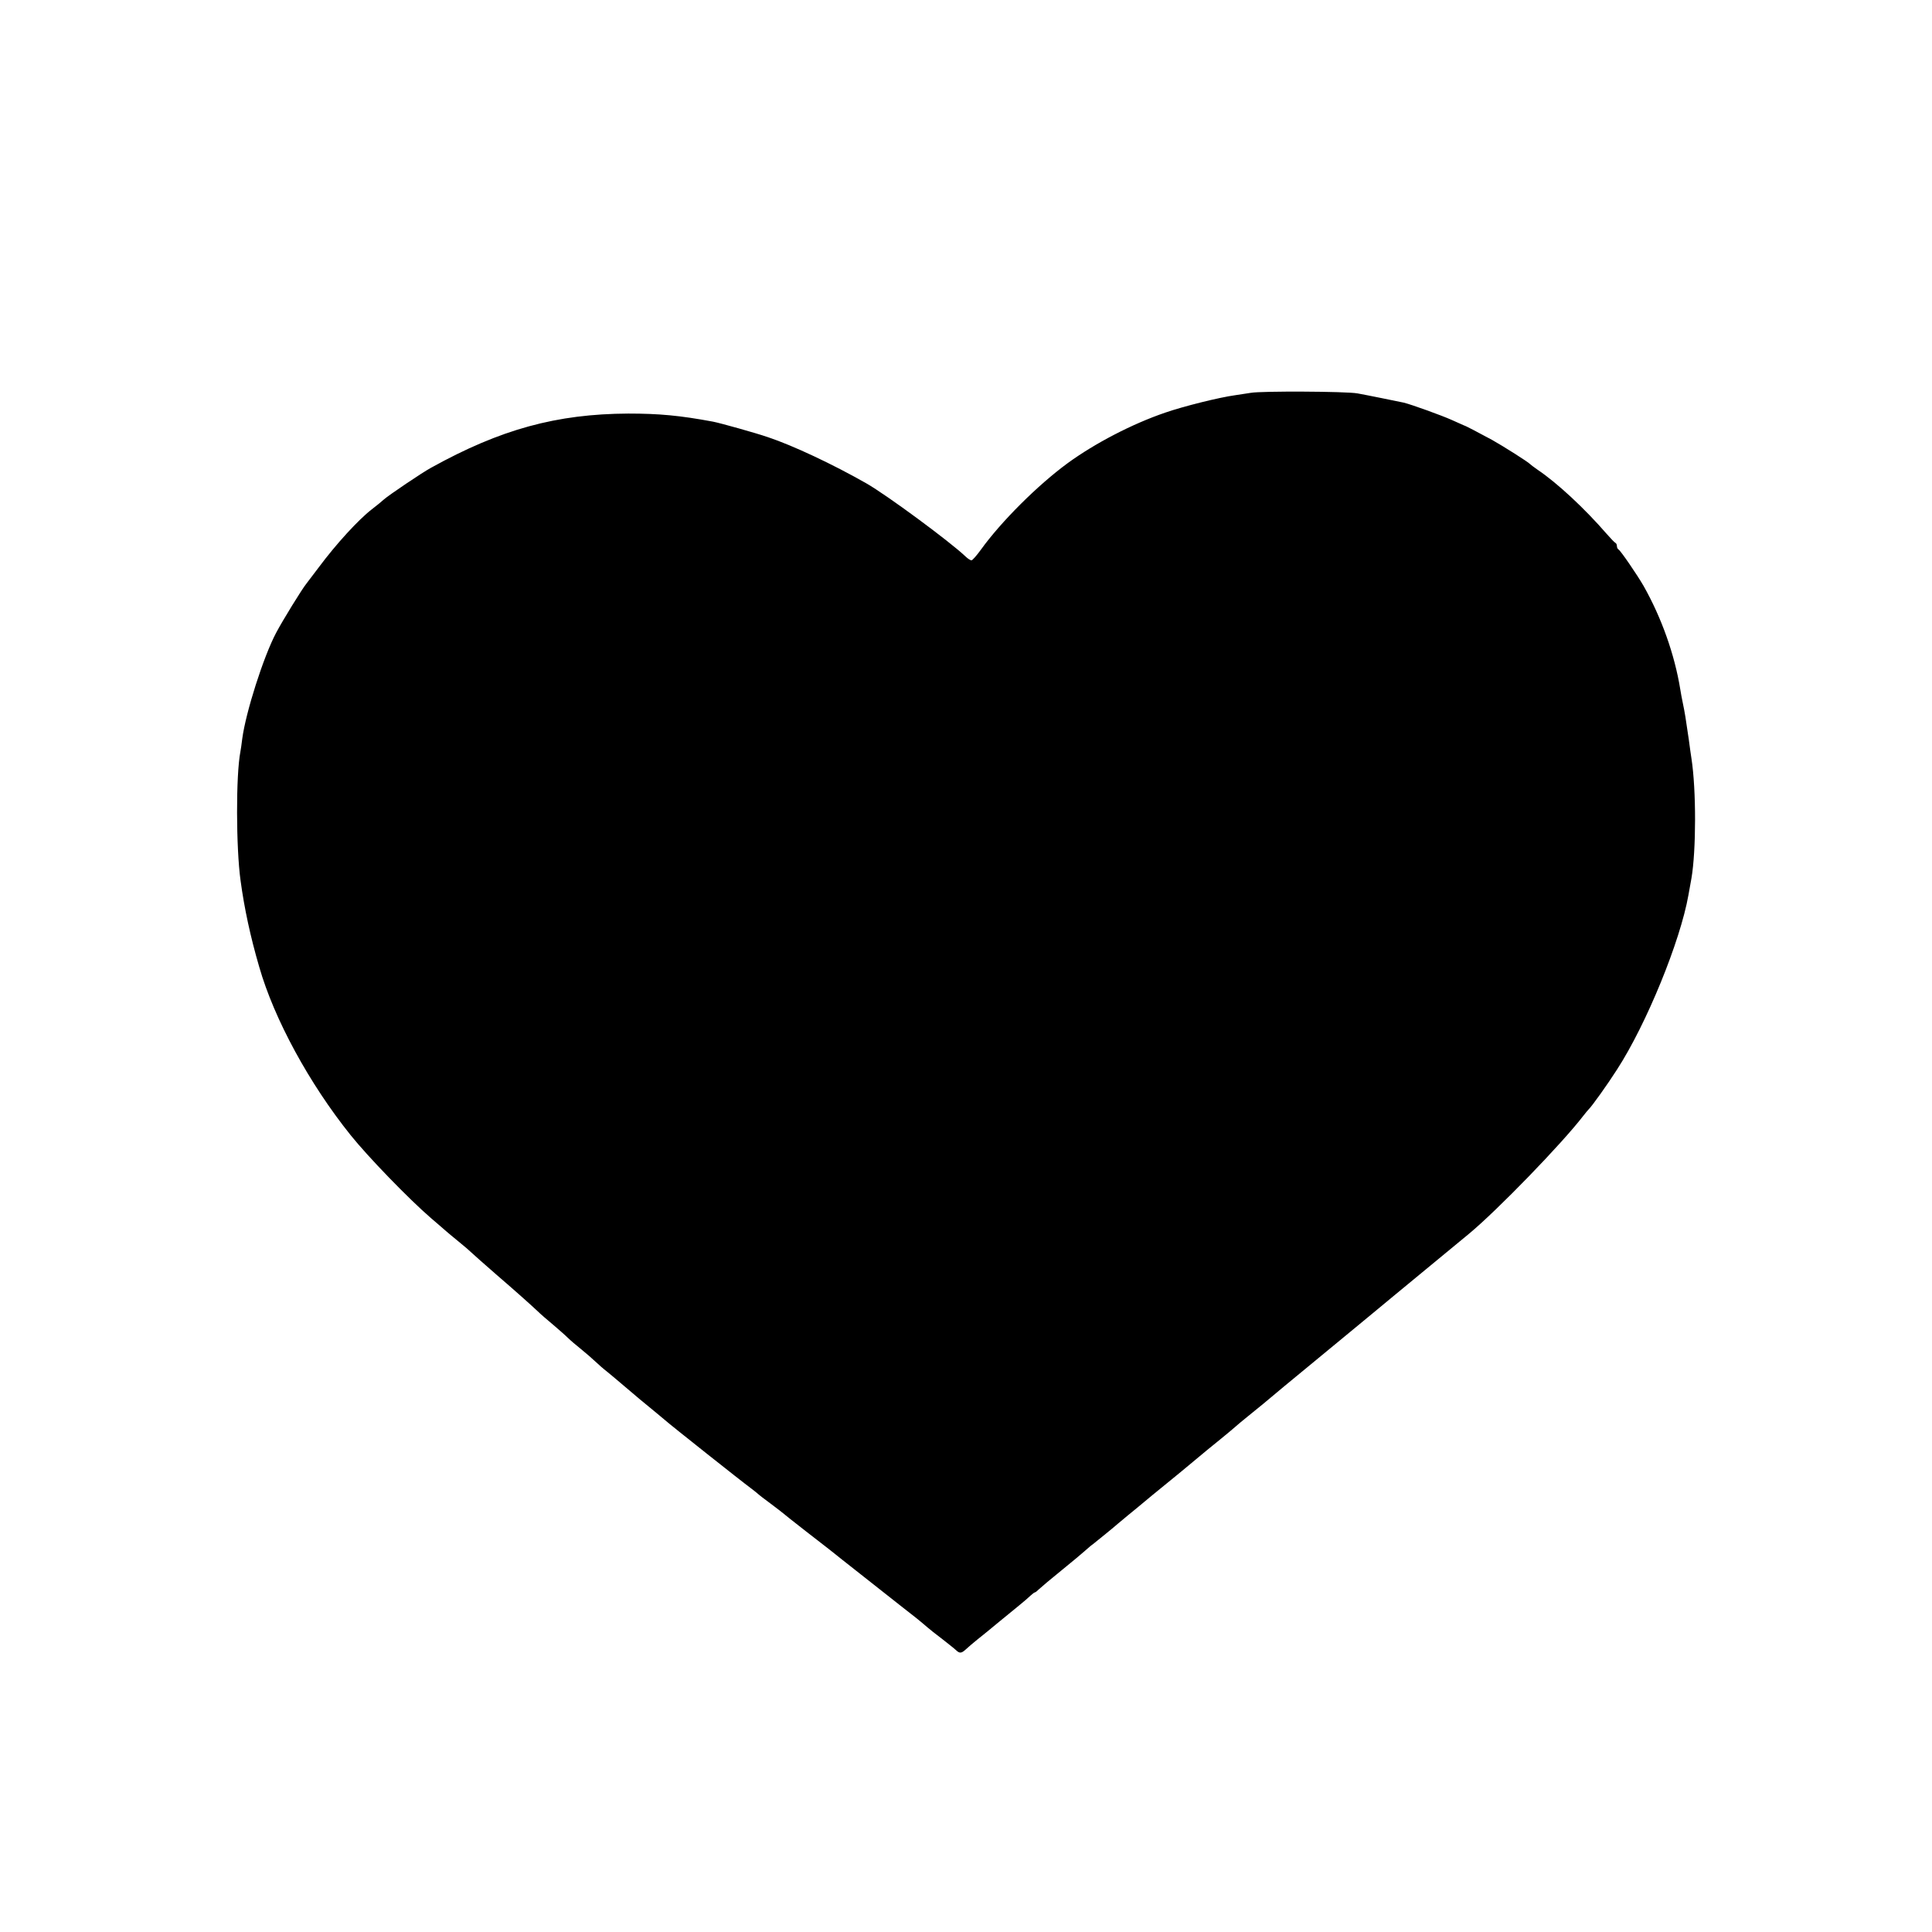 <?xml version="1.0" standalone="no"?>
<!DOCTYPE svg PUBLIC "-//W3C//DTD SVG 20010904//EN"
 "http://www.w3.org/TR/2001/REC-SVG-20010904/DTD/svg10.dtd">
<svg version="1.0" xmlns="http://www.w3.org/2000/svg"
 width="1024pt" height="1024pt" viewBox="0 0 1024 1024"
 preserveAspectRatio="xMidYMid meet">
<g transform="translate(0,1024) scale(0.1,-0.1)"
fill="#000000" stroke="none">
<path d="M6630 8158 c-25 -4 -63 -10 -85 -13 -81 -11 -271 -58 -369 -92 -176
-60 -373 -163 -516 -267 -160 -117 -354 -311 -460 -458 -23 -32 -46 -58 -51
-58 -5 0 -20 9 -32 21 -83 79 -418 326 -525 387 -179 102 -390 201 -522 245
-67 23 -250 74 -290 82 -177 33 -287 43 -450 43 -380 -2 -677 -83 -1045 -287
-45 -24 -227 -147 -250 -168 -11 -10 -40 -34 -65 -53 -71 -55 -188 -183 -279
-305 -29 -38 -59 -78 -66 -87 -24 -29 -129 -200 -162 -263 -67 -127 -160 -419
-179 -560 -3 -27 -8 -59 -10 -70 -24 -124 -23 -509 1 -682 20 -148 52 -297 99
-458 79 -276 265 -618 484 -891 92 -115 310 -340 426 -440 38 -32 74 -64 80
-69 6 -6 36 -30 66 -55 30 -24 62 -52 70 -60 8 -8 67 -60 130 -115 125 -108
178 -156 220 -195 14 -14 50 -45 80 -70 29 -25 65 -56 79 -70 14 -14 46 -41
71 -61 25 -20 59 -50 75 -65 17 -16 43 -39 60 -52 16 -13 52 -43 80 -67 58
-50 136 -115 183 -153 18 -15 40 -33 48 -40 19 -18 415 -332 450 -357 15 -11
32 -25 38 -30 6 -6 38 -31 71 -55 33 -25 62 -47 65 -50 3 -3 57 -46 120 -95
63 -49 119 -92 125 -97 5 -5 105 -83 220 -174 116 -91 225 -178 244 -192 18
-15 43 -35 55 -46 11 -10 48 -39 81 -64 33 -26 66 -52 73 -59 18 -17 28 -16
50 4 11 10 38 34 62 53 24 19 76 61 114 93 39 32 89 73 110 90 22 18 48 40 58
50 10 9 20 17 23 17 3 0 13 8 23 18 10 9 30 26 43 37 13 11 49 40 79 65 30 25
63 52 73 60 10 8 31 26 47 40 16 14 34 30 42 35 18 14 120 97 134 110 6 5 31
26 54 45 24 19 62 51 85 70 23 19 61 51 85 70 49 39 172 141 210 173 14 12 59
49 100 82 41 33 81 67 90 75 9 8 36 31 60 50 24 19 63 51 86 70 42 36 111 93
429 355 99 82 216 178 260 215 75 62 235 194 280 231 11 9 65 54 120 99 151
125 493 478 606 625 13 17 26 32 29 35 17 16 100 132 151 212 156 241 335 680
378 924 6 32 13 73 16 89 25 146 26 467 0 635 -2 14 -9 59 -14 100 -17 117
-21 142 -31 190 -5 25 -12 59 -14 75 -30 186 -100 382 -195 550 -34 59 -123
189 -133 193 -4 2 -8 10 -8 17 0 7 -3 15 -7 17 -5 2 -25 23 -47 48 -116 134
-262 270 -366 340 -19 13 -37 27 -40 30 -8 10 -142 95 -201 128 -65 35 -142
76 -149 77 -3 1 -32 14 -65 29 -53 24 -214 82 -255 92 -28 6 -205 42 -245 49
-59 11 -512 13 -565 3z"/>
</g>
</svg>
